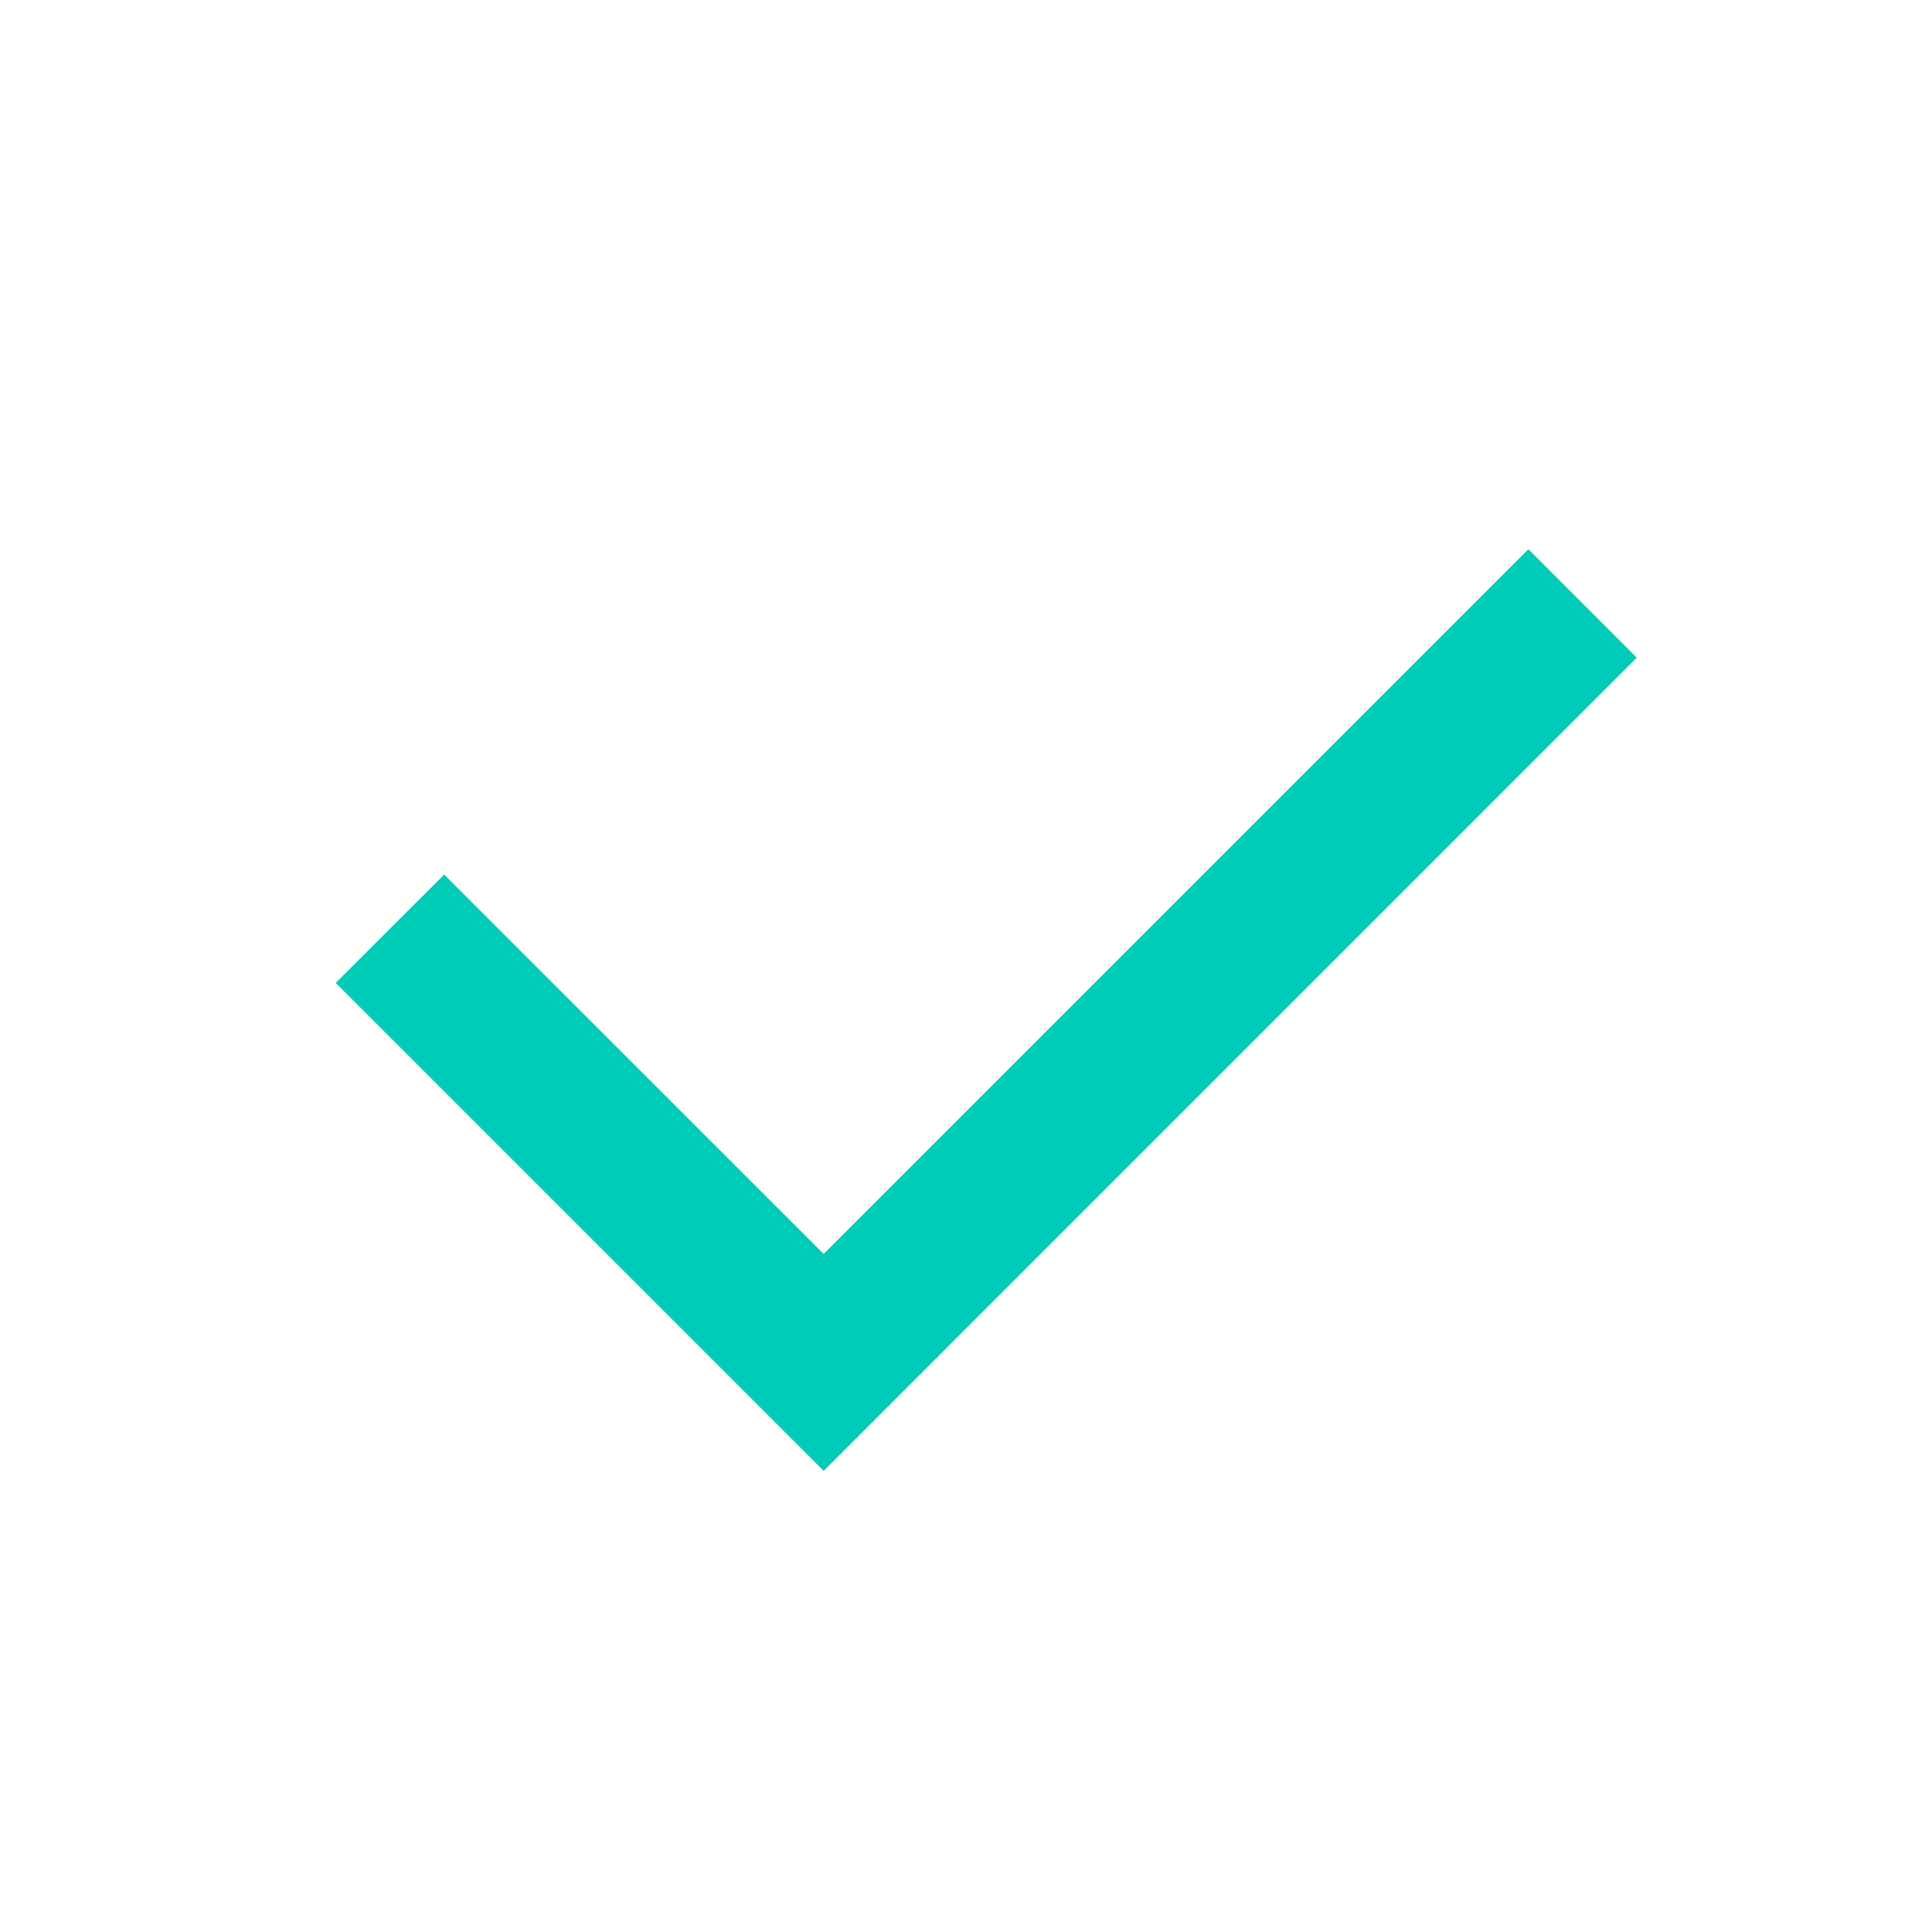 <svg width="21" height="21" viewBox="0 0 21 21" fill="none" xmlns="http://www.w3.org/2000/svg">
<g id="Frame">
<path id="Vector" d="M8.953 13.63L16.613 5.97L17.791 7.149L8.953 15.988L3.649 10.684L4.828 9.506L8.953 13.63Z" fill="#00CCB7"/>
</g>
</svg>
